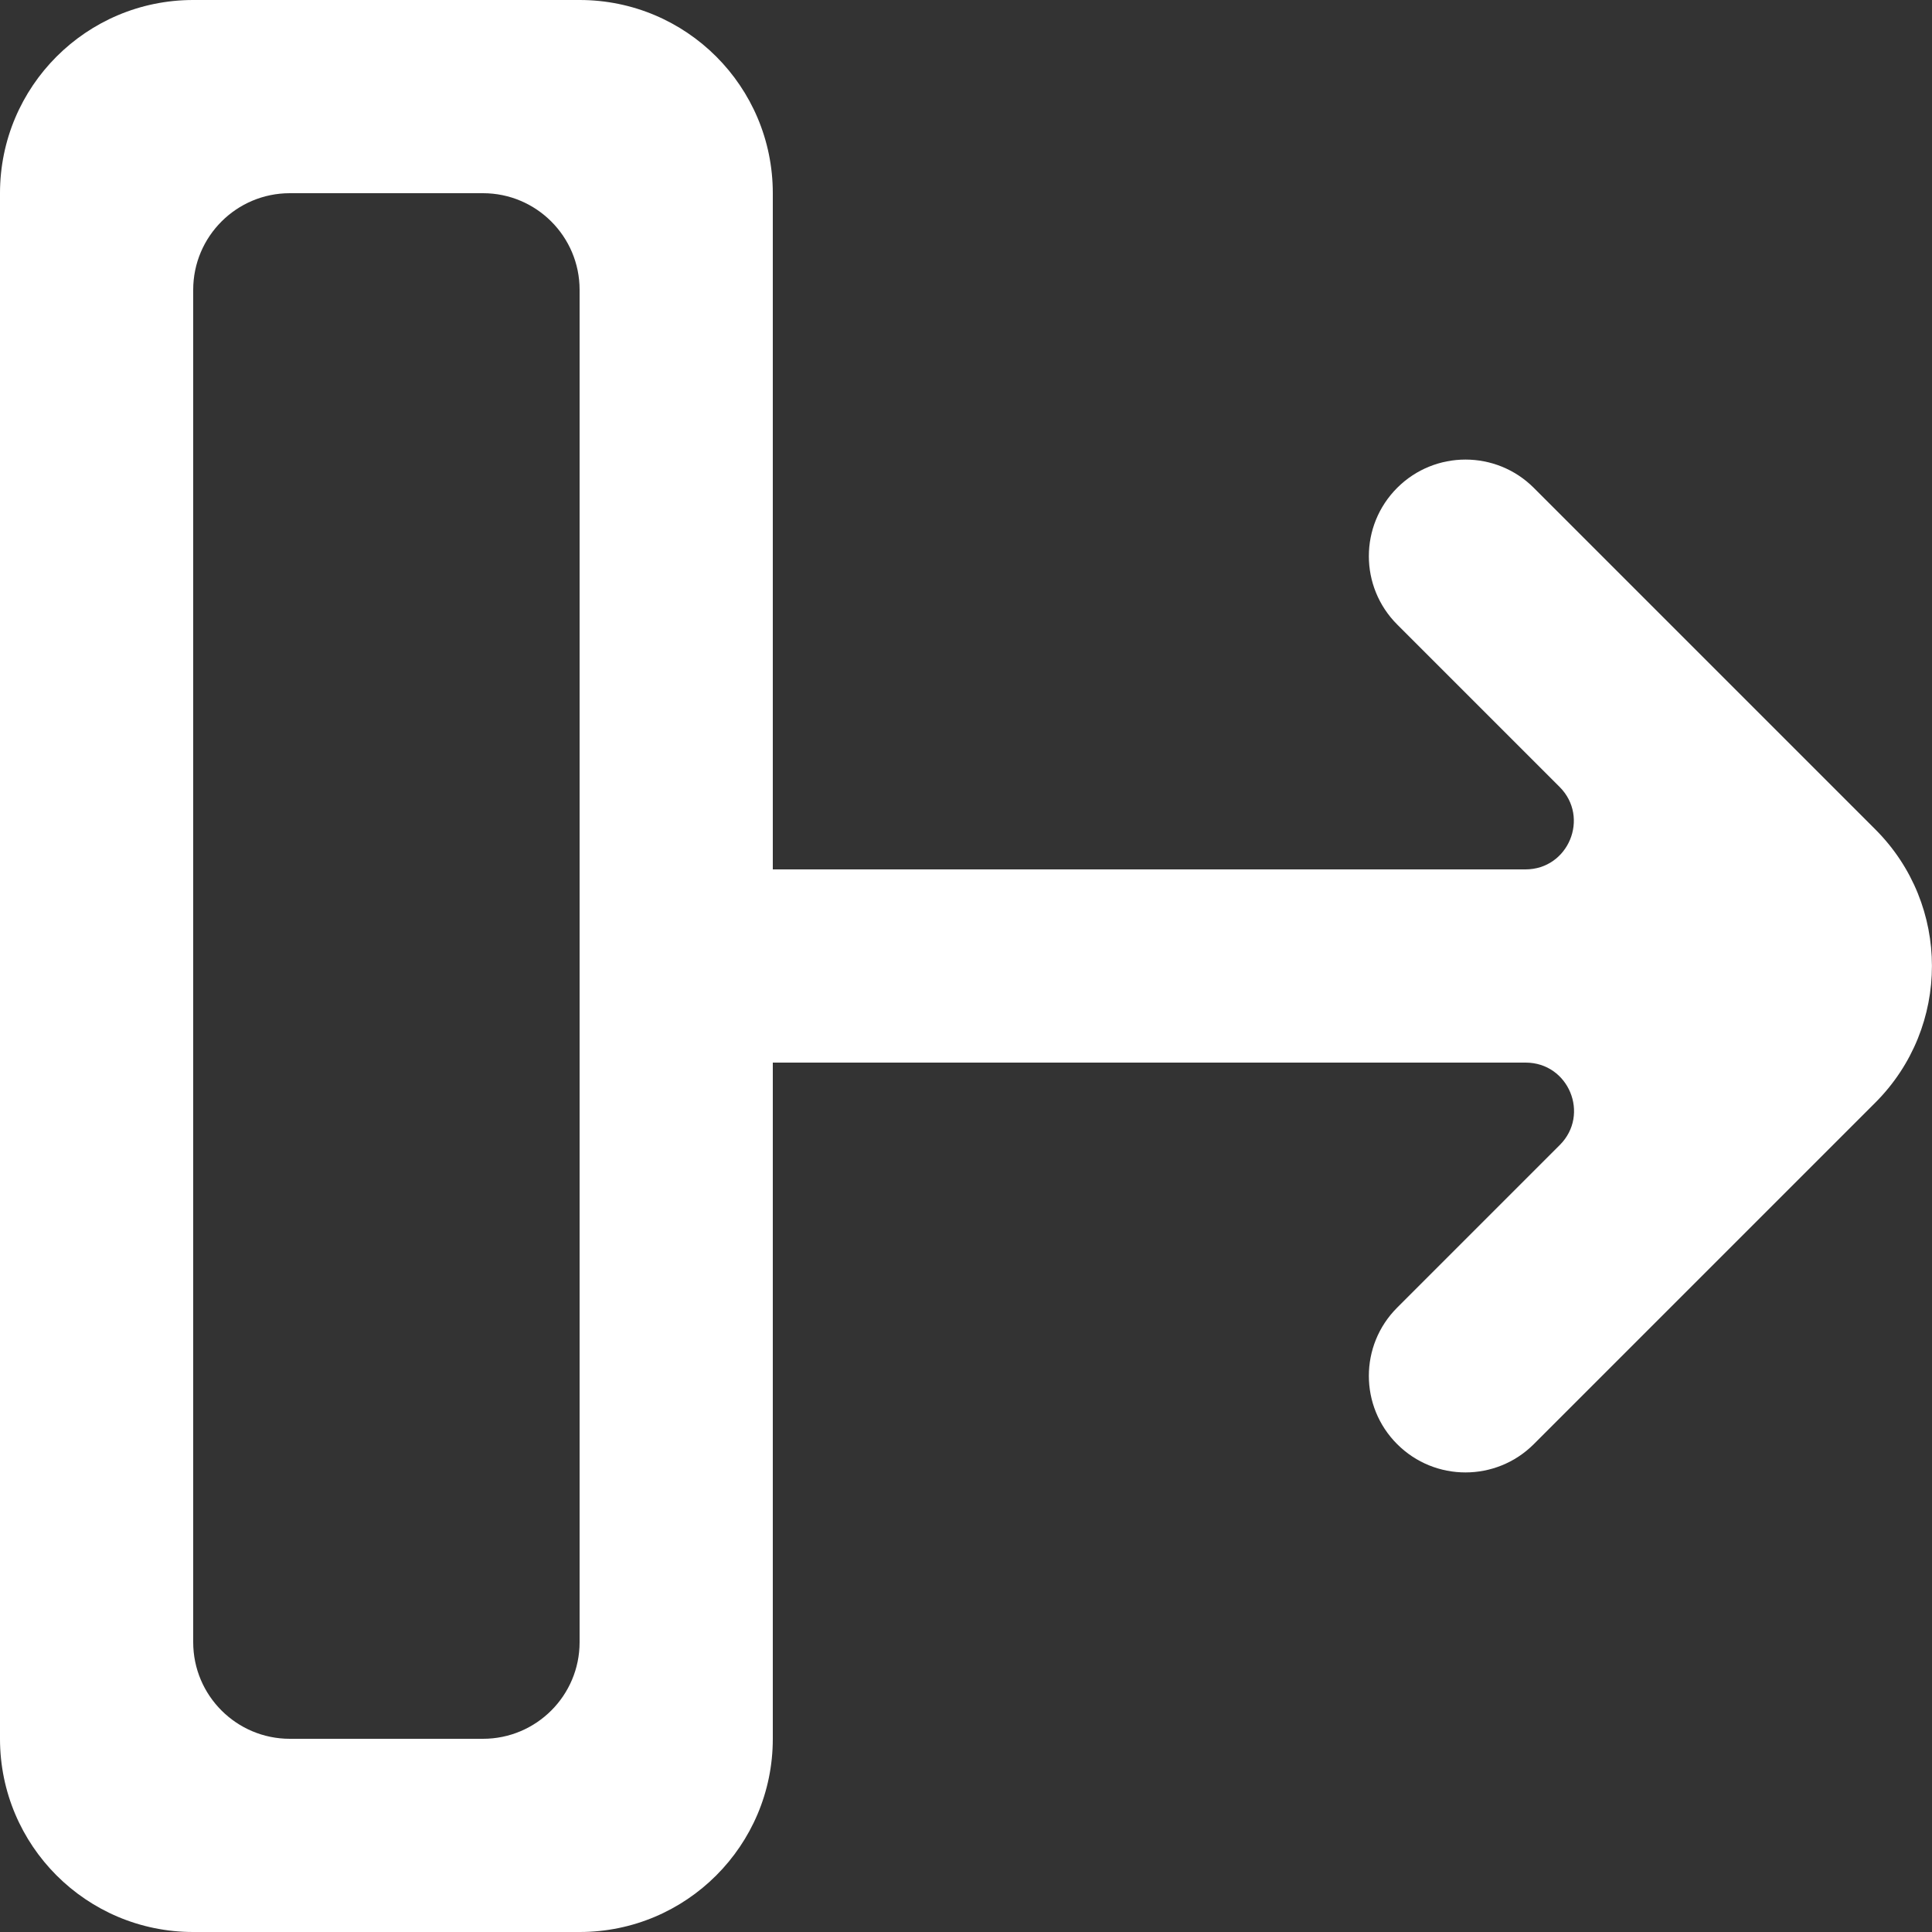 <!-- Generated by IcoMoon.io -->
<svg version="1.1" xmlns="http://www.w3.org/2000/svg" width="32" height="32" viewBox="0 0 32 32">
<rect x="0" y="0" width="32" height="32" fill="#333333" stroke="none"/>
<title>as-arrow_right-14</title>
<path fill="#fff" d="M9.6 27.2c0 0.883-0.717 1.6-1.6 1.6h-3.2c-0.883 0-1.6-0.717-1.6-1.6v-22.4c0-0.883 0.717-1.6 1.6-1.6h3.2c0.883 0 1.6 0.717 1.6 1.6v22.4zM9.6 0h-6.4c-1.768 0-3.2 1.432-3.2 3.2v25.6c0 1.768 1.432 3.2 3.2 3.2h6.4c1.768 0 3.2-1.432 3.2-3.2v-11.2h12.469c0.714 0 1.070 0.861 0.566 1.365l-2.693 2.693c-0.626 0.624-0.626 1.638 0 2.262 0.624 0.624 1.637 0.624 2.262 0l5.659-5.659c1.248-1.25 1.248-3.274 0-4.522-0.262-0.262 1.064 1.064-5.659-5.659-0.624-0.624-1.638-0.624-2.262 0-0.626 0.626-0.626 1.638 0 2.264l2.69 2.69c0.504 0.504 0.147 1.366-0.566 1.366h-12.466v-11.2c0-1.768-1.432-3.2-3.2-3.2z"></path>
</svg>
